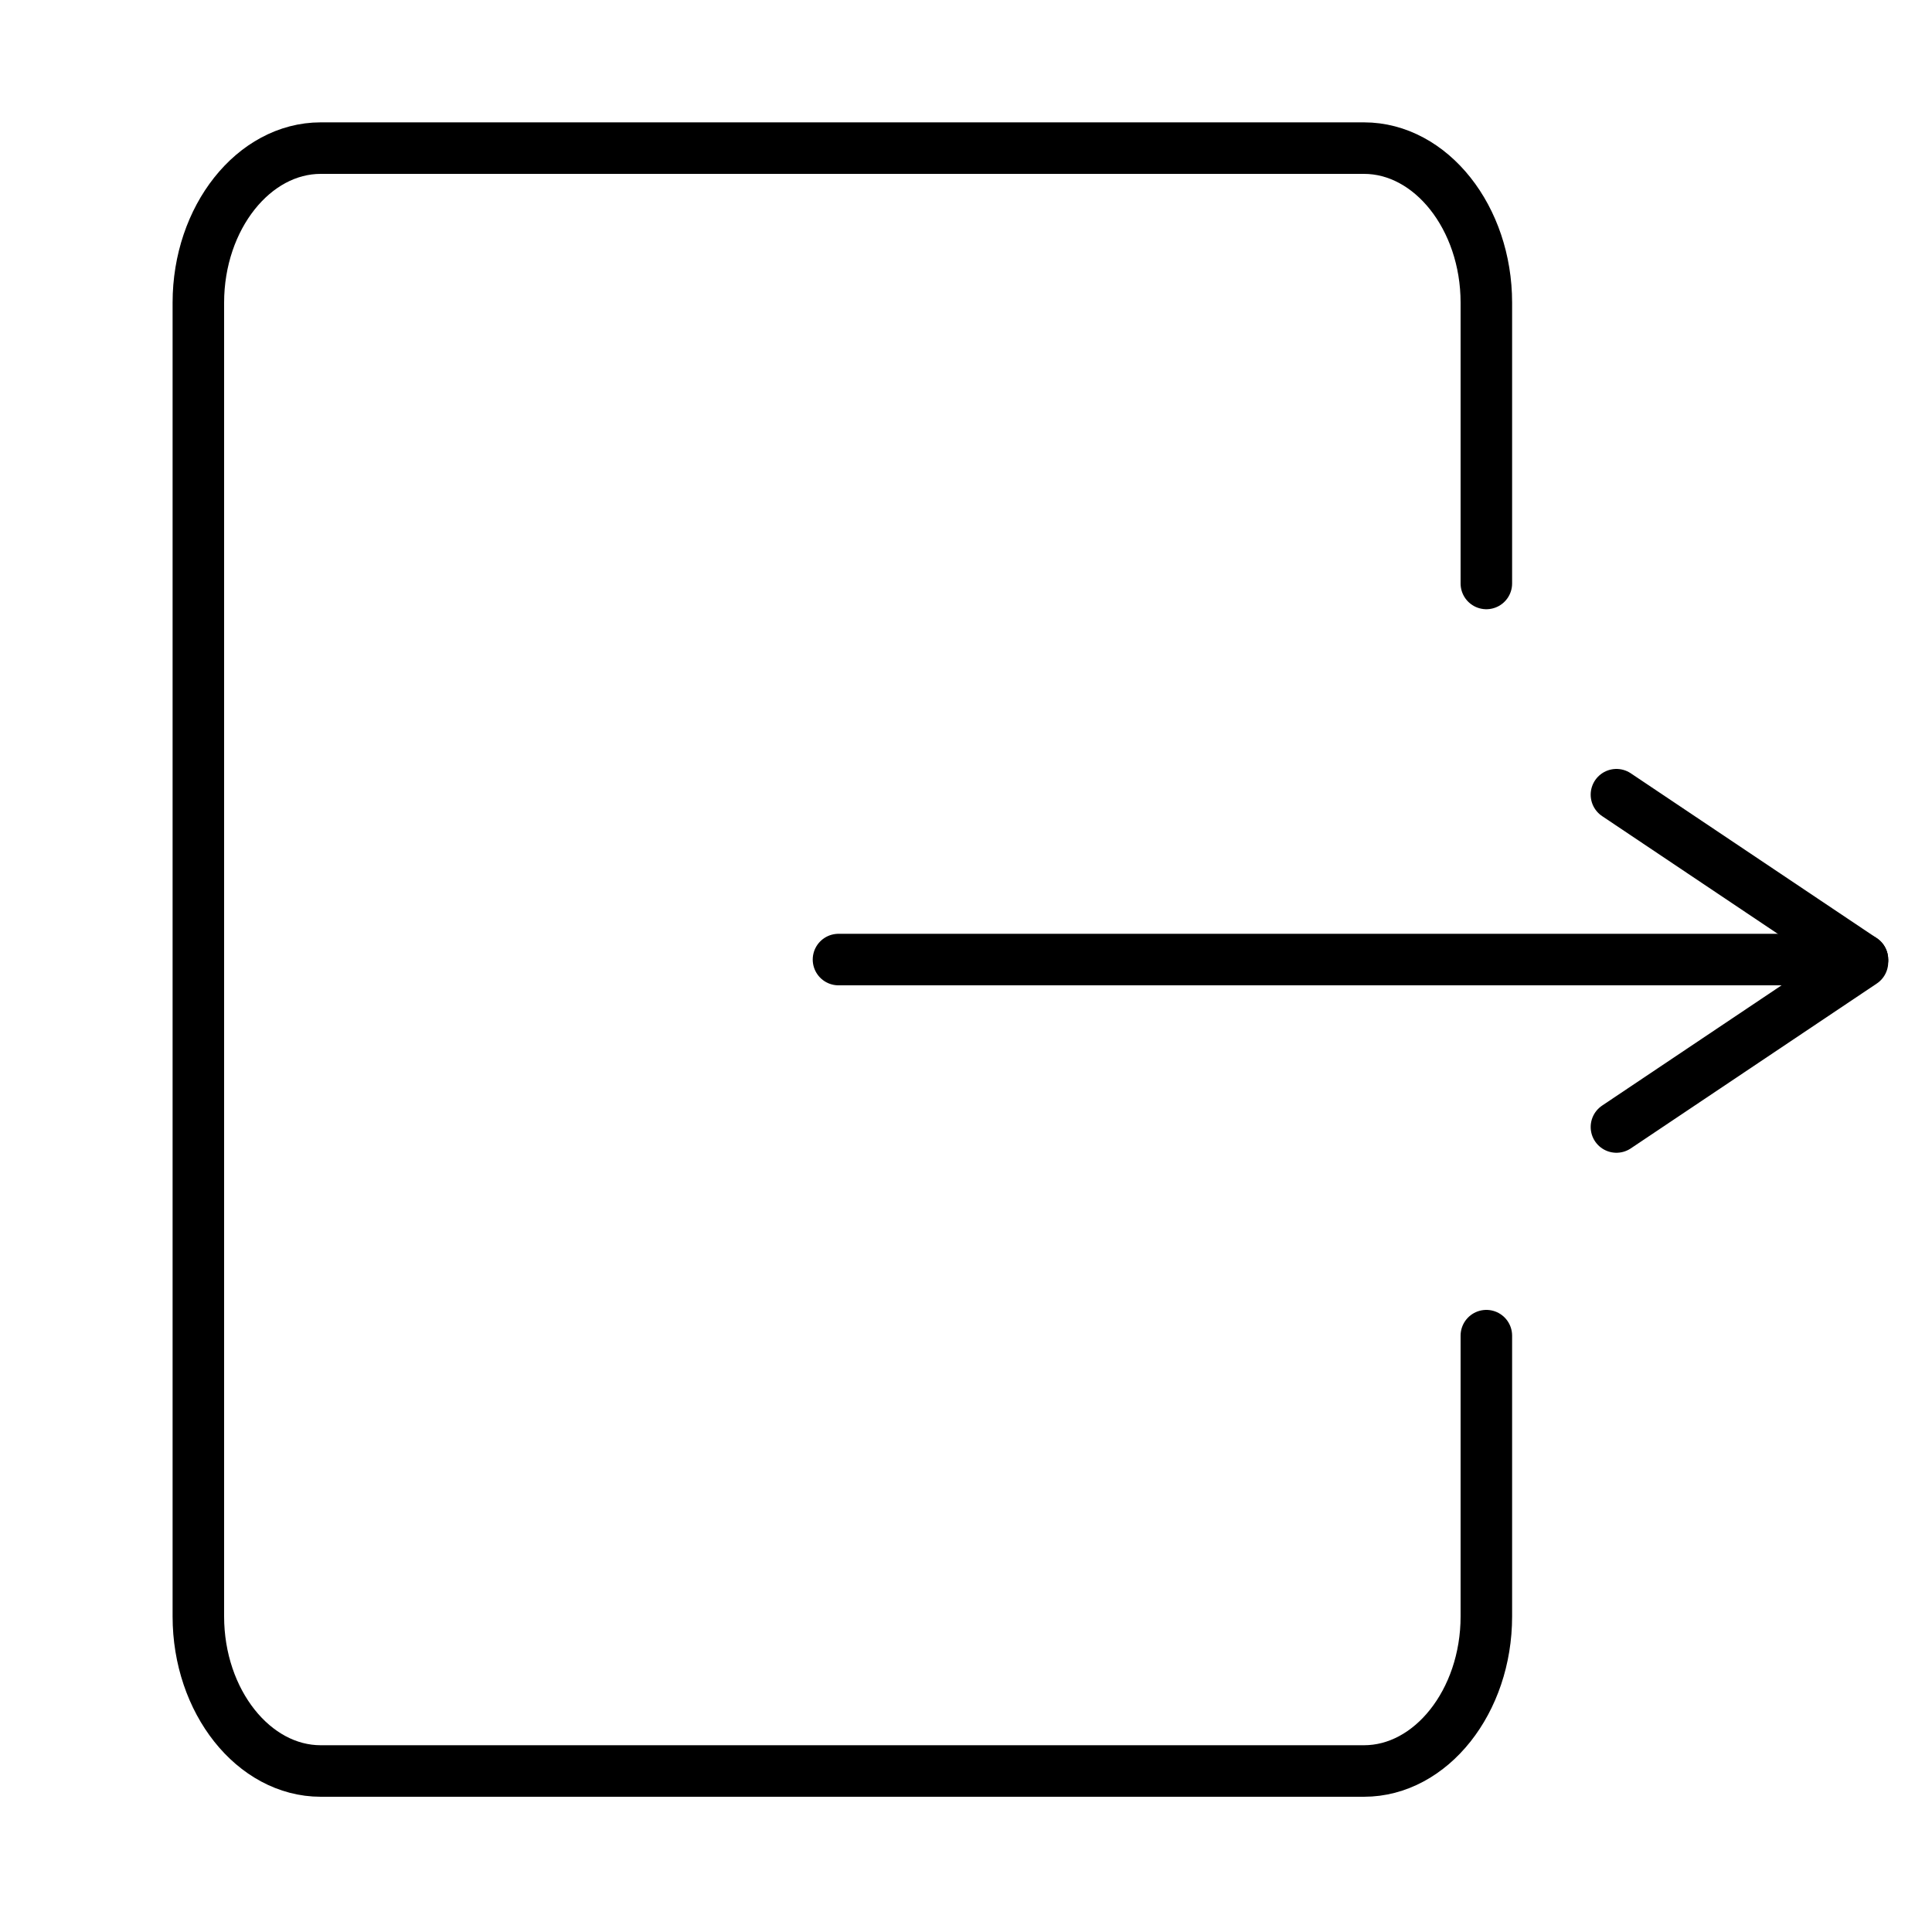 <?xml version="1.0" encoding="utf-8"?>
<!-- Generator: Adobe Illustrator 23.0.2, SVG Export Plug-In . SVG Version: 6.00 Build 0)  -->
<svg version="1.1" xmlns="http://www.w3.org/2000/svg" xmlns:xlink="http://www.w3.org/1999/xlink" x="0px" y="0px"
	 viewBox="0 0 150 150" style="enable-background:new 0 0 150 150;" xml:space="preserve">
<style type="text/css">
	.st0{display:none;}
	.st1{display:inline;}
	.st2{fill:none;stroke:#000000;stroke-width:4;stroke-linecap:round;stroke-miterlimit:10;}
	.st3{fill:none;stroke:#D4BFAA;stroke-width:4;stroke-miterlimit:10;}
</style>
<g id="Layer_1" class="st0">
	<g class="st1">
		<path d="M138.2,60.6h-3.8V28.1c0-4.2-3.4-7.6-7.6-7.6H23.2c-4.2,0-7.6,3.4-7.6,7.6v32.6h-3.8c-5,0-9,4-9,9v59.8
			c0,1,0.8,1.8,1.8,1.8s1.8-0.8,1.8-1.8v-24.3h137.4v24.3c0,1,0.8,1.8,1.8,1.8s1.8-0.8,1.8-1.8V69.6
			C147.2,64.7,143.2,60.6,138.2,60.6z M19.1,28.1c0-2.3,1.8-4.1,4.1-4.1h103.5c2.3,0,4.1,1.8,4.1,4.1v32.6h-17.1v-9.1c0-5-4-9-9-9
			H87c-5,0-9,4-9,9v9.1h-6.1v-9.1c0-5-4-9-9-9H45.2c-5,0-9,4-9,9v9.1H19.1L19.1,28.1z M81.5,60.6v-9.1c0-3,2.5-5.5,5.5-5.5h17.7
			c3,0,5.5,2.5,5.5,5.5v9.1L81.5,60.6z M39.7,60.6v-9.1c0-3,2.5-5.5,5.5-5.5h17.7c3,0,5.5,2.5,5.5,5.5v9.1L39.7,60.6z M11.8,64.1
			h126.4c3,0,5.5,2.5,5.5,5.5v20.9H6.2V69.6C6.2,66.6,8.7,64.1,11.8,64.1L11.8,64.1z M6.2,101.7v-7.6h137.4v7.6H6.2z"/>
	</g>
</g>
<g id="Layer_3">
	<path class="st2" d="M115.4,103.7v21.8c0,6.6-4.3,12-9.5,12h-81c-5.2,0-9.5-5.4-9.5-12v-102c0-6.6,4.3-12,9.5-12h81
		c5.2,0,9.5,5.4,9.5,12v21.8"/>
	<line class="st2" x1="65.1" y1="74.5" x2="144.6" y2="74.5"/>
	<line class="st2" x1="125.5" y1="61.7" x2="144.6" y2="74.5"/>
	<line class="st2" x1="125.5" y1="87.5" x2="144.6" y2="74.7"/>
</g>
<g id="Layer_2" class="st0">
	<path class="st3" d="M118.7,81.1l-41.4,62.7c-1.1,1.6-3.5,1.6-4.5,0L31.3,81.1L30.8,80c-2.6-6.5-5.9-15.7-5.6-23.3
		C26.5,31.6,46.5,11,71.6,9.1c29.5-2.2,54.1,21.1,54.1,50.1C125.7,67.1,121.9,74.5,118.7,81.1L118.7,81.1z"/>
	<g class="st1">
		<path d="M138.2,57.8h-4.6V28.1c0-4.2-3.4-7.6-7.6-7.6H24c-4.2,0-7.6,3.4-7.6,7.6v29.7h-4.6c-5,0-9,4.5-9,10.1v68.8
			c0,1,0.8,1.8,1.8,1.8s1.8-0.8,1.8-1.8v-28.2h137.4v28.2c0,1,0.8,1.8,1.8,1.8s1.8-0.8,1.8-1.8V67.9
			C147.2,62.3,143.1,57.8,138.2,57.8L138.2,57.8z M19.9,28.1c0-2.3,1.8-4.1,4.1-4.1h102c2.3,0,4.1,1.8,4.1,4.1v29.7h-21.7V47
			c0-5.6-4.8-10.1-10.6-10.1H52.1c-5.9,0-10.6,4.5-10.6,10.1v10.7H19.9L19.9,28.1z M45,57.8V47c0-3.6,3.2-6.6,7.1-6.6h45.6
			c3.9,0,7.1,3,7.1,6.6v10.7H45z M11.8,61.3h126.4c3,0,5.5,3,5.5,6.6v24.3H6.2V67.9C6.2,64.3,8.7,61.3,11.8,61.3z M6.2,105v-9.3
			h137.4v9.3H6.2z"/>
	</g>
</g>
</svg>
